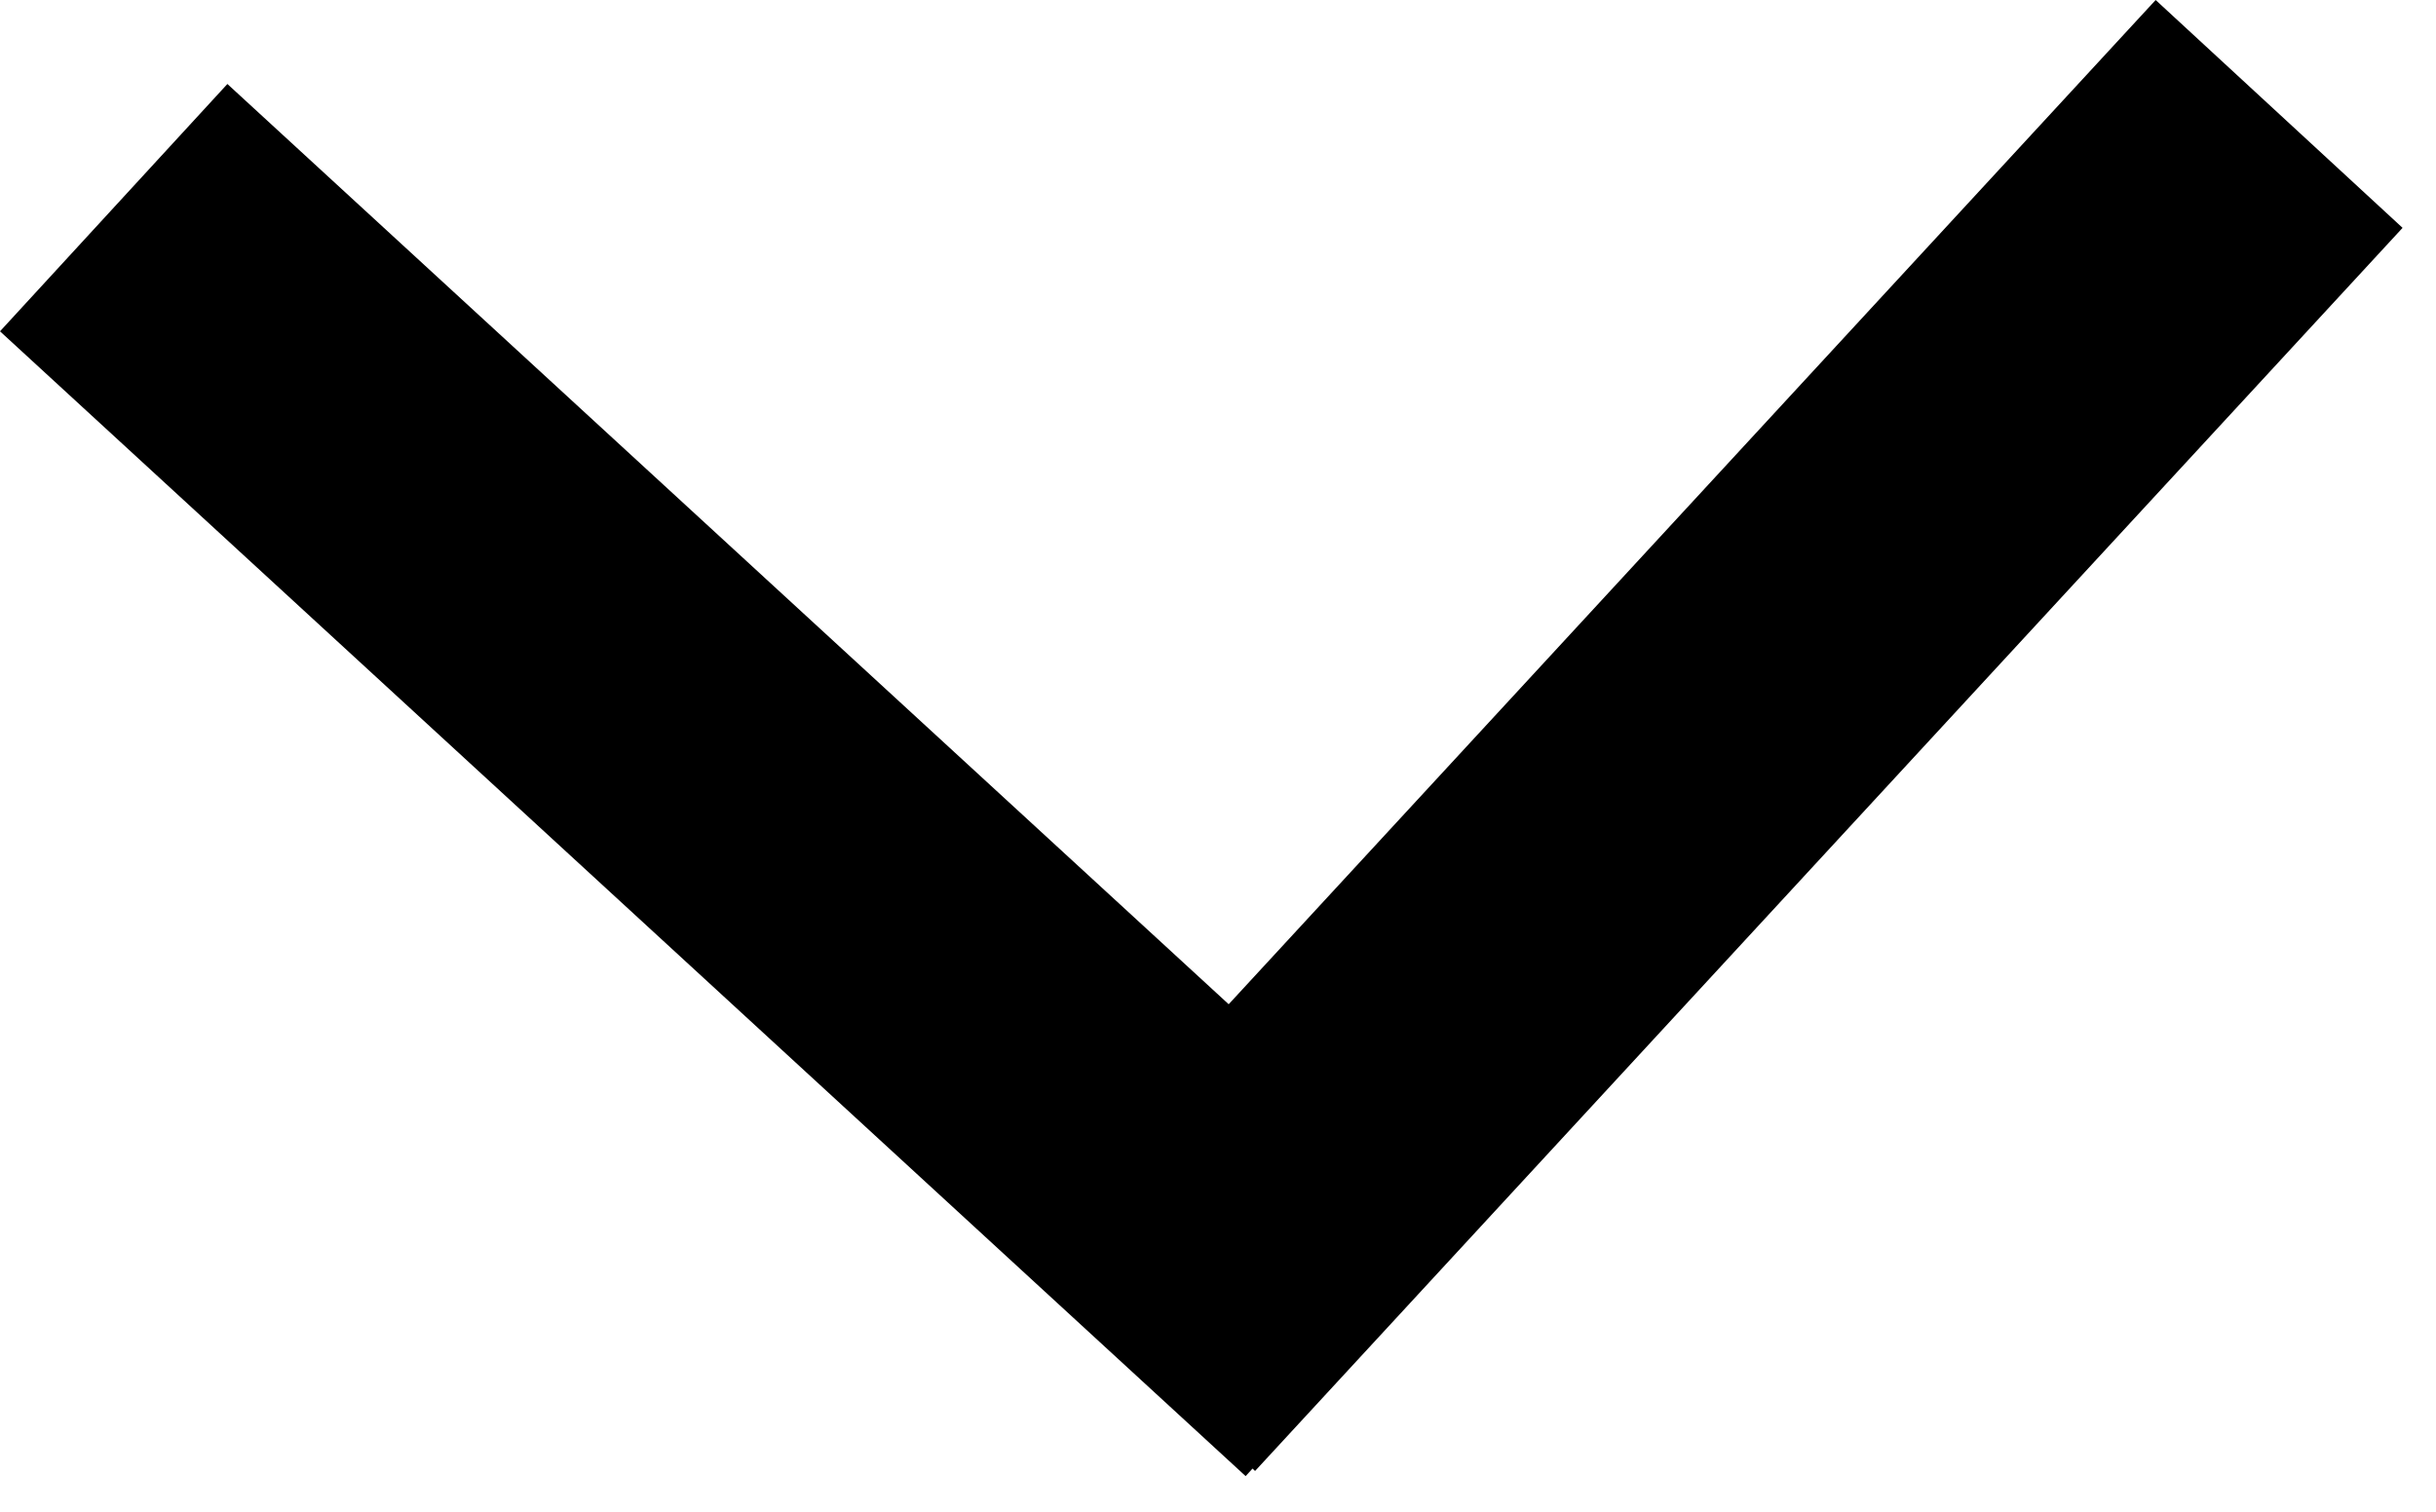 <svg width="29" height="18" viewBox="0 0 29 18" fill="none" xmlns="http://www.w3.org/2000/svg">
<rect x="2.707" y="1" width="20.142" height="4" transform="rotate(42.59 2.707 1)" fill="black"/>
<rect x="28.602" y="2.713" width="20.142" height="4" transform="rotate(132.704 28.602 2.713)" fill="black"/>
</svg>
